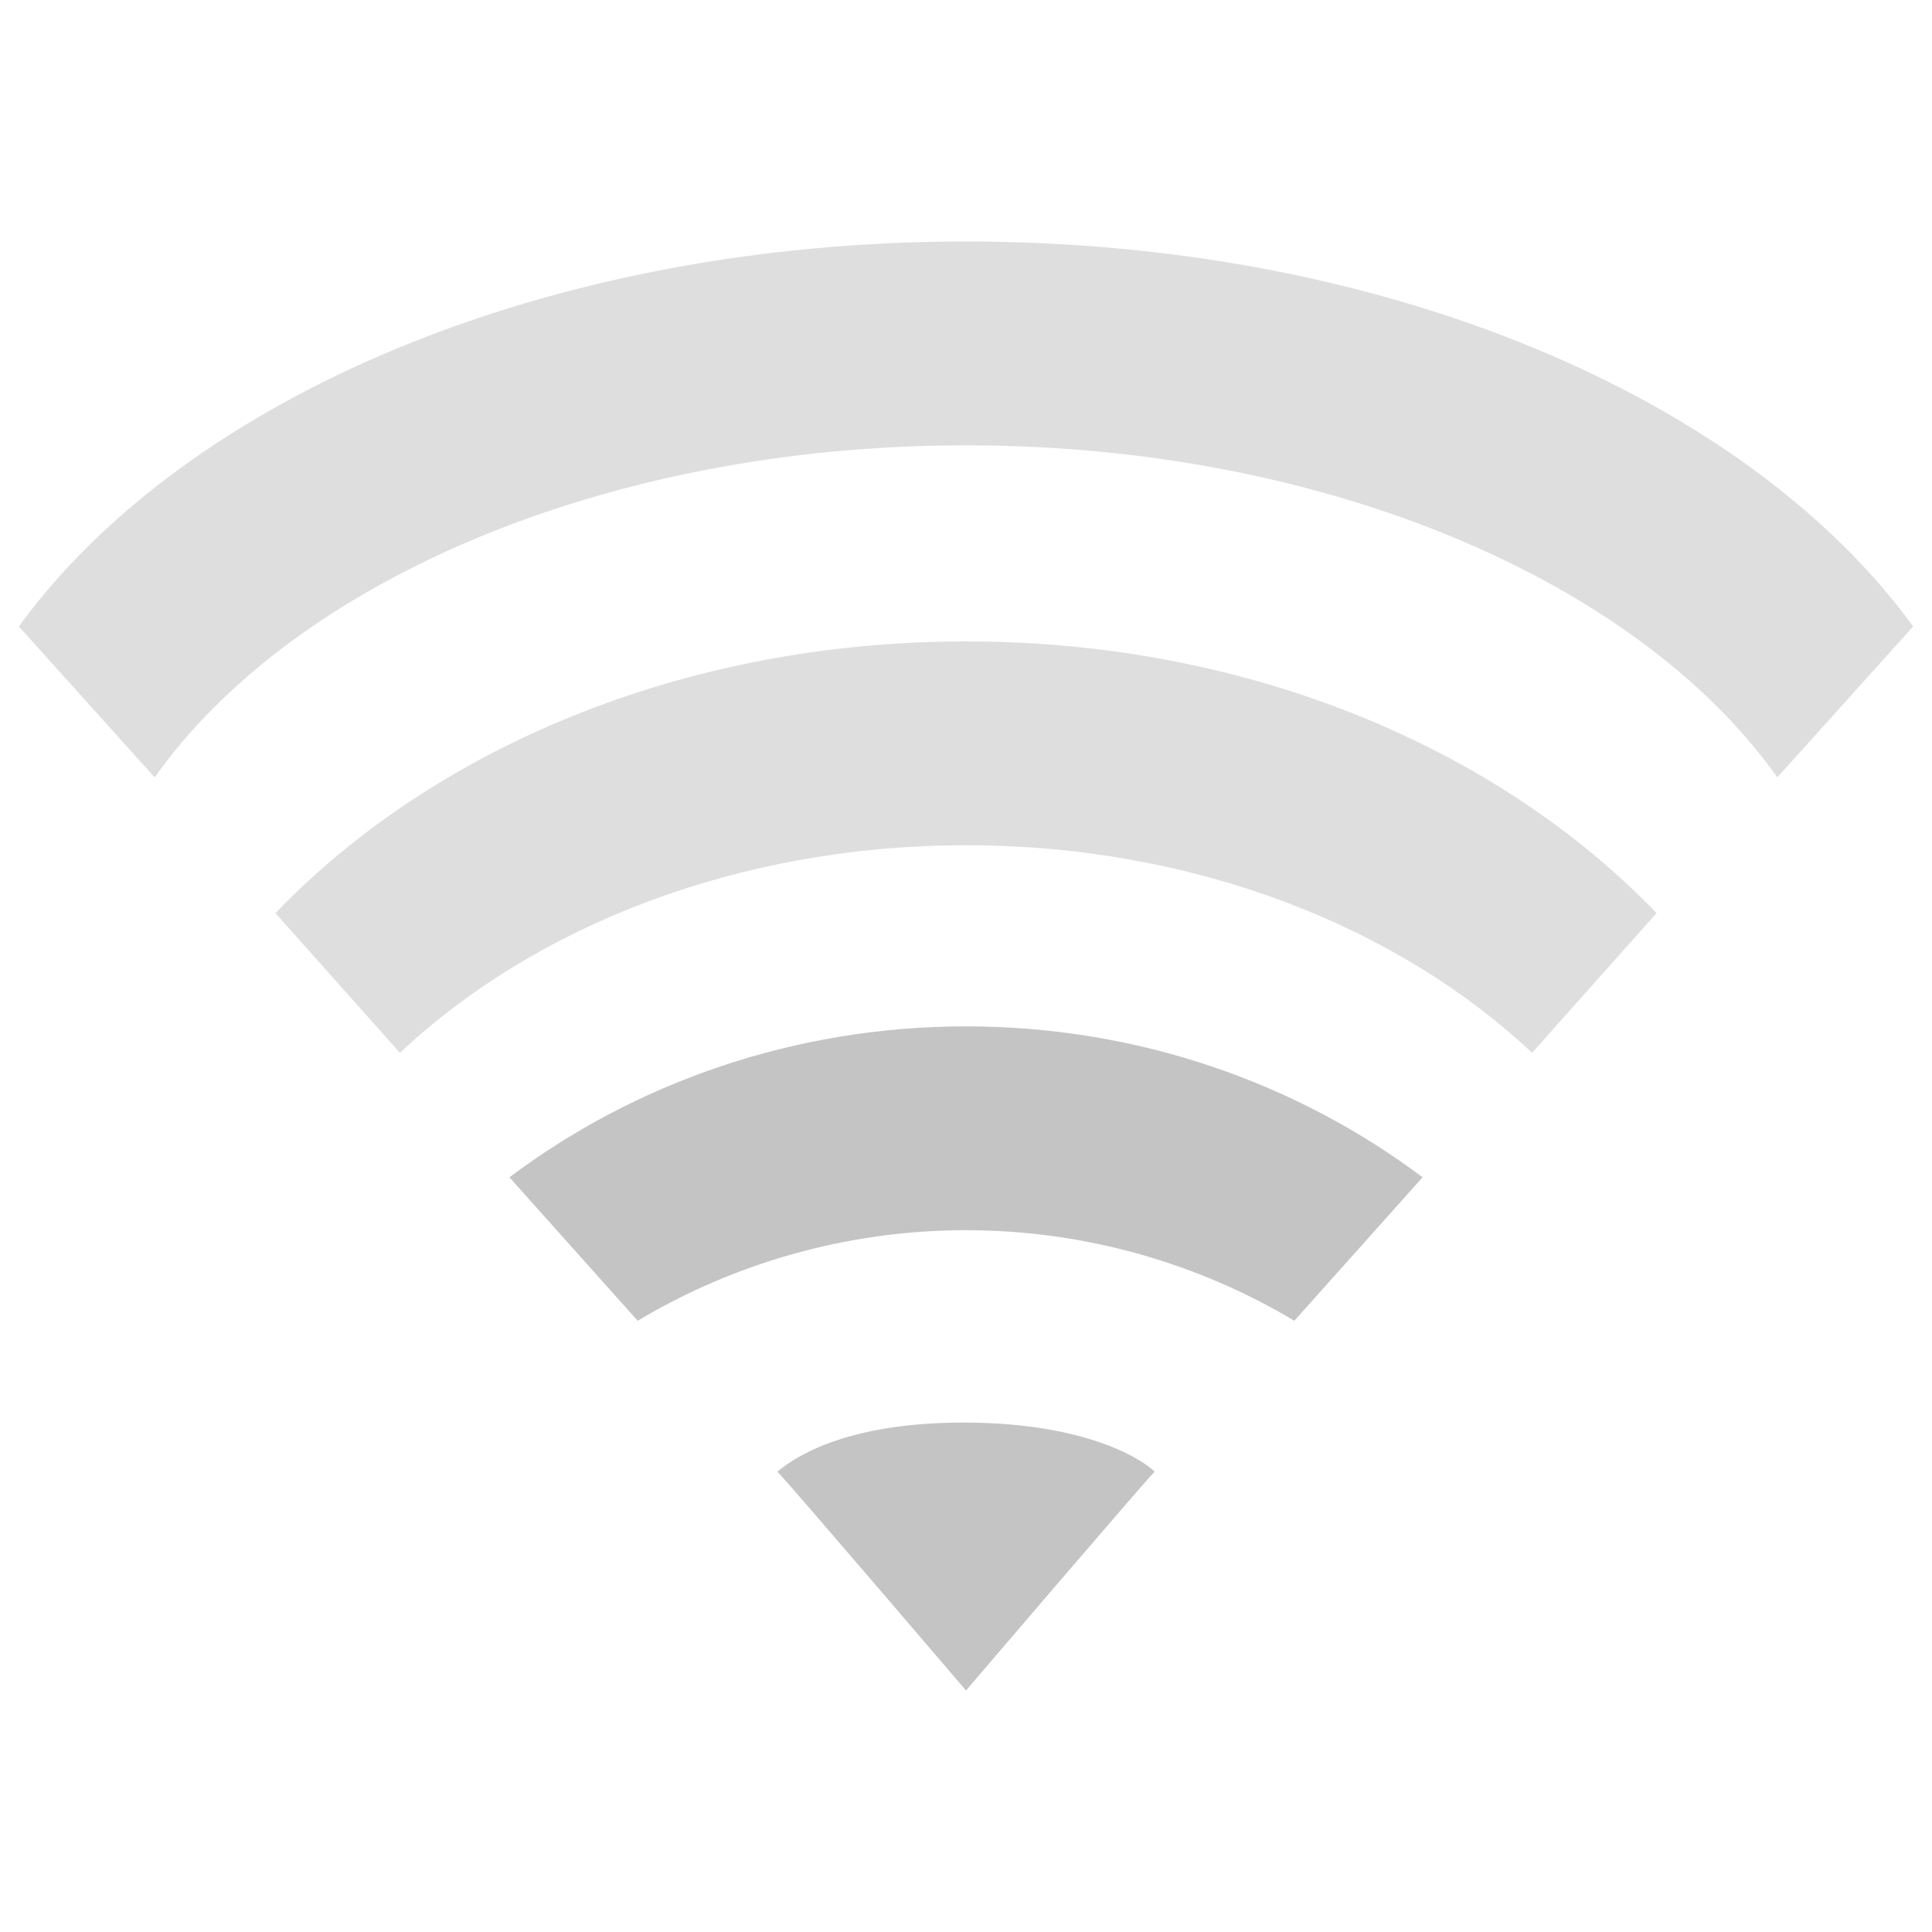 <?xml version="1.0" encoding="UTF-8" standalone="no"?>
<!-- Created with Inkscape (http://www.inkscape.org/) -->

<svg
   xmlns:dc="http://purl.org/dc/elements/1.1/"
   xmlns:cc="http://creativecommons.org/ns#"
   xmlns:rdf="http://www.w3.org/1999/02/22-rdf-syntax-ns#"
   xmlns:svg="http://www.w3.org/2000/svg"
   xmlns="http://www.w3.org/2000/svg"
   xmlns:sodipodi="http://sodipodi.sourceforge.net/DTD/sodipodi-0.dtd"
   xmlns:inkscape="http://www.inkscape.org/namespaces/inkscape"
   version="1.1"
   width="16"
   height="16"
   id="svg4024"
   inkscape:version="0.48.3.1 r9886"
   sodipodi:docname="network-wireless-signal-ok-symbolic.svg">
  <sodipodi:namedview
     pagecolor="#ffffff"
     bordercolor="#666666"
     borderopacity="1"
     objecttolerance="10"
     gridtolerance="10"
     guidetolerance="10"
     inkscape:pageopacity="0"
     inkscape:pageshadow="2"
     inkscape:window-width="640"
     inkscape:window-height="480"
     id="namedview84345" />
  <defs
     id="defs4026" />
  <g
     id="layer1">
    <path
       d="M 8,2 C 4.511,2 1.528,3.303 0.156,5.188 l 1.125,1.25 C 2.43,4.815 5.017,3.688 8,3.688 c 2.983,0 5.57,1.128 6.719,2.75 l 1.125,-1.25 C 14.472,3.303 11.489,2 8,2 z"
       id="path4100"
       style="opacity:0.5;color:#bebebe;fill:#bebebe;fill-opacity:1;fill-rule:nonzero;stroke:none;stroke-width:1;marker:none;visibility:visible;display:inline;overflow:visible;enable-background:accumulate" />
    <path
       d="m 8,5.312 c -2.36,0 -4.419,0.897 -5.719,2.25 L 3.312,8.719 C 4.423,7.674 6.107,7 8,7 9.893,7 11.577,7.674 12.688,8.719 L 13.719,7.562 C 12.419,6.209 10.36,5.312 8,5.312 z"
       id="path4098"
       style="opacity:0.5;color:#bebebe;fill:#bebebe;fill-opacity:1;fill-rule:nonzero;stroke:none;stroke-width:1;marker:none;visibility:visible;display:inline;overflow:visible;enable-background:accumulate" />
    <path
       d="M 8,8.5 C 6.566,8.5 5.25,8.975 4.219,9.75 l 1.062,1.188 c 0.782,-0.468 1.718,-0.75 2.719,-0.75 1,0 1.937,0.282 2.719,0.75 L 11.781,9.75 C 10.75,8.975 9.434,8.5 8,8.5 z"
       id="path4096"
       style="opacity:0.9;color:#bebebe;fill:#bebebe;fill-opacity:1;fill-rule:nonzero;stroke:none;stroke-width:1;marker:none;visibility:visible;display:inline;overflow:visible;enable-background:accumulate" />
    <path
       d="M 8,11.781 C 6.949,11.777 6.538,12.105 6.438,12.188 6.494,12.237 8,14 8,14 8,14 9.494,12.252 9.562,12.188 9.484,12.107 9.034,11.786 8,11.781 z"
       id="path3375"
       style="opacity:0.9;color:#bebebe;fill:#bebebe;fill-opacity:1;fill-rule:nonzero;stroke:none;stroke-width:1;marker:none;visibility:visible;display:inline;overflow:visible;enable-background:accumulate" />
  </g>
</svg>
